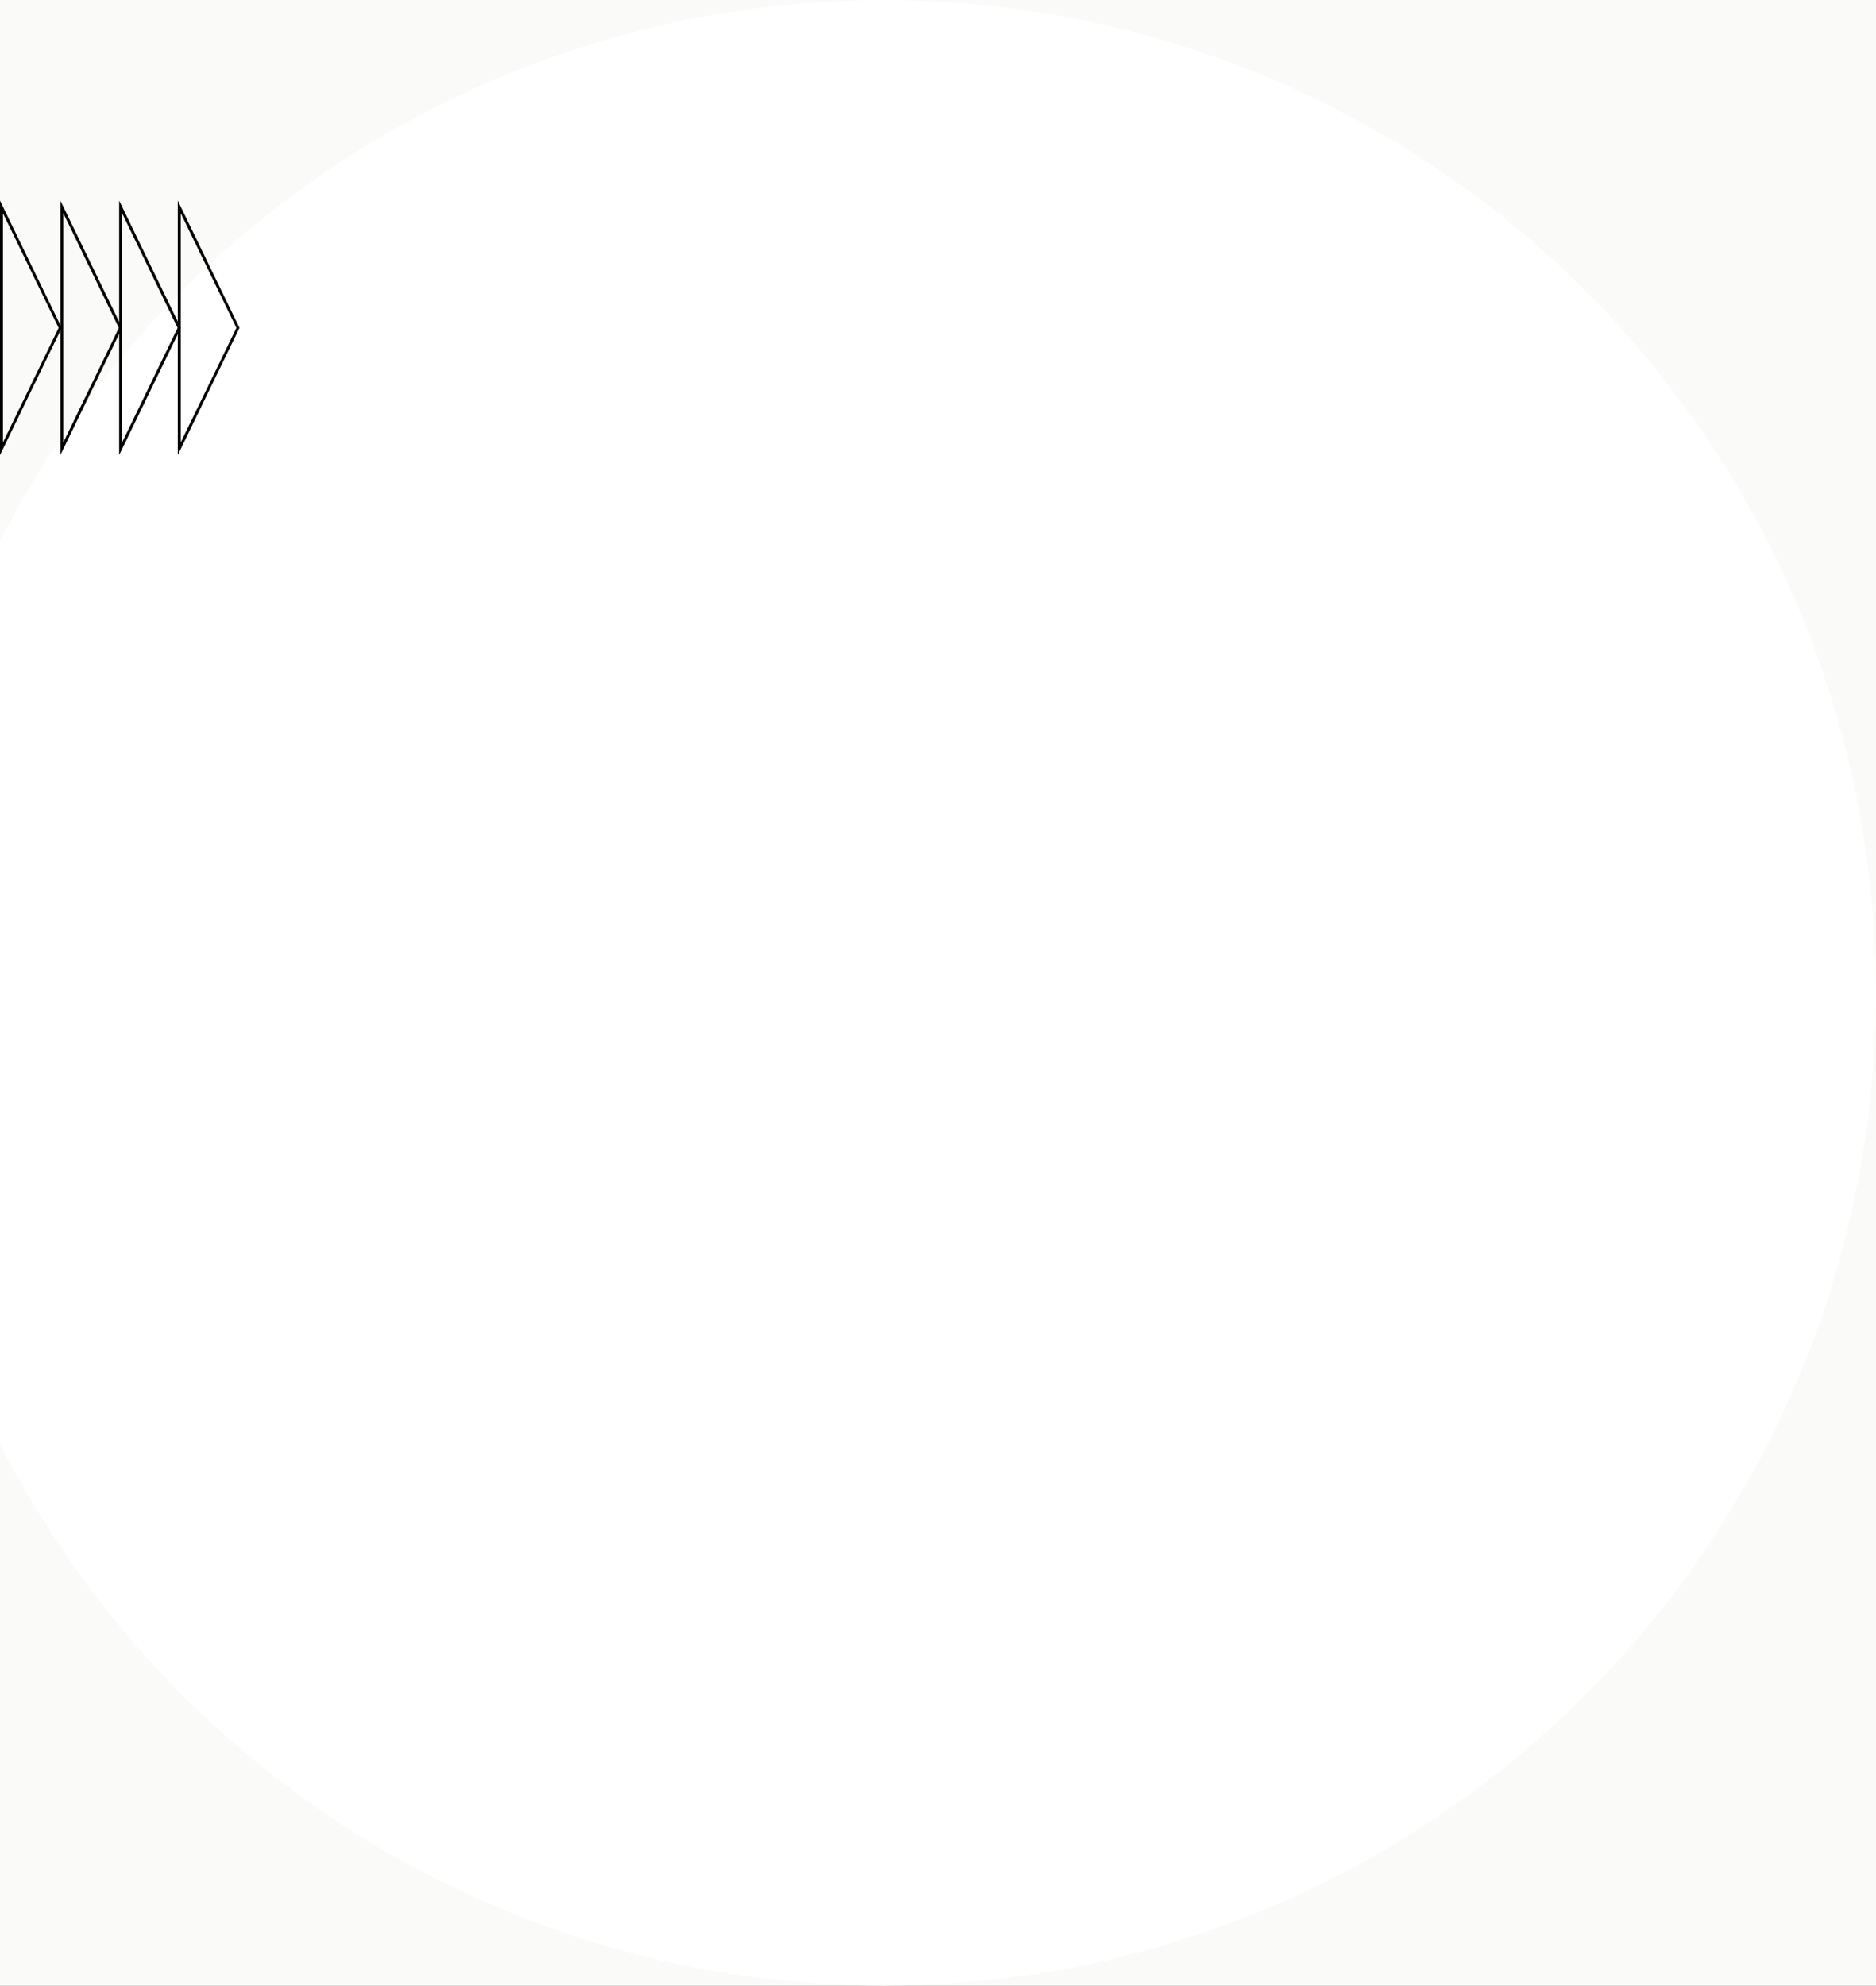 <?xml version="1.0" encoding="utf-8"?>
<!-- Generator: Adobe Illustrator 24.3.0, SVG Export Plug-In . SVG Version: 6.00 Build 0)  -->
<svg version="1.1" id="Capa_1" xmlns="http://www.w3.org/2000/svg" xmlns:xlink="http://www.w3.org/1999/xlink" x="0px" y="0px"
	 viewBox="0 0 1280 1354" style="enable-background:new 0 0 1280 1354;" xml:space="preserve">
<rect x="0" y="0" width="1280" height="1354" fill="#808080" stroke="none"/>
<style type="text/css">
	.st0{fill:#FAFAF8;}
	.st1{fill:none;}
	.st2{fill:#FFFF5F;}
	.st3{fill:none;stroke:#000000;stroke-width:2;stroke-miterlimit:10;}
	.st4{fill:#FFFFFF;}
</style>
<rect x="-1325.8" y="-23.7" class="st0" width="1316.5" height="1401.3"/>
<g>
	<g>
		<rect x="-1280" y="-4362.6" class="st0" width="2560" height="1233.5"/>
	</g>
	<g>
		<polygon class="st1" points="-1089.2,-3512.9 -1210.2,-3762.1 -1210.2,-3513 -1210.2,-3512.9 -1210.2,-3512.7 -1210.2,-3263.6 		
			"/>
		<polygon class="st1" points="503.7,-4320.2 503.7,-4040.6 610,-4040.6 624.8,-4070.9 		"/>
		<polygon class="st1" points="-1211.6,-3512.9 -1280,-3653.6 -1280,-3372.1 		"/>
		<polygon class="st1" points="858.6,-4040.6 873.3,-4070.9 752.2,-4320.2 752.2,-4071.1 752.3,-4070.9 752.2,-4070.7 
			752.2,-4040.6 		"/>
		<polygon class="st1" points="972.6,-4040.6 978.3,-4034.9 995.8,-4070.9 874.7,-4320.2 874.7,-4071.1 874.8,-4070.9 
			874.7,-4070.7 874.7,-4040.6 		"/>
		<polygon class="st1" points="860.1,-4040.6 873.4,-4040.6 873.4,-4068 		"/>
		<polygon class="st1" points="737.6,-4040.6 750.9,-4040.6 750.9,-4068 		"/>
		<polygon class="st1" points="629.8,-4320.2 629.8,-4040.6 736.1,-4040.6 750.8,-4070.9 		"/>
		<polygon class="st2" points="752.2,-3821.6 858.6,-4040.6 752.2,-4040.6 		"/>
		<polygon class="st2" points="874.7,-4040.6 874.7,-3821.6 978.3,-4034.9 972.6,-4040.6 		"/>
		<polygon class="st2" points="629.8,-3821.6 736.1,-4040.6 629.8,-4040.6 		"/>
		<polygon class="st2" points="503.7,-3821.6 610,-4040.6 503.7,-4040.6 		"/>
		<polygon class="st2" points="873.4,-3815.8 873.4,-4040.6 860.1,-4040.6 750.9,-3815.8 750.9,-4040.6 737.6,-4040.6 
			628.4,-3815.8 628.4,-4040.6 611.5,-4040.6 502.4,-3815.8 502.4,-4040.6 217.9,-4040.6 949.8,-3306.3 1280,-3306.3 1280,-3732.2 
			979.3,-4033.9 		"/>
		<polygon class="st2" points="936.2,-3306.3 181.5,-3306.3 358.1,-3129.1 1112.8,-3129.1 		"/>
		<polygon class="st2" points="-1257.3,-4462.6 -1380,-4462.6 -1380,-3955.5 -751.8,-3955.5 		"/>
		<polygon points="-1210.2,-3513 -1210.2,-3512.7 -1210.2,-3512.9 		"/>
		<polygon points="-1211.6,-3515.8 -1280,-3656.7 -1280,-3653.6 -1211.6,-3512.9 -1280,-3372.1 -1280,-3369.1 -1211.6,-3510 		"/>
		<polygon points="-1210.2,-3762.1 -1089.2,-3512.9 -1210.2,-3263.6 -1210.2,-3512.7 -1210.3,-3512.6 -1211.6,-3510 
			-1211.6,-3257.8 -1087.8,-3512.6 -1087.7,-3512.9 -1211.6,-3767.9 -1211.6,-3515.8 -1210.2,-3513 		"/>
		<polygon points="-1210.3,-3512.6 -1210.2,-3512.7 -1210.2,-3513 -1211.6,-3515.8 -1211.6,-3510 		"/>
		<polygon points="503.7,-4320.2 624.8,-4070.9 610,-4040.6 611.5,-4040.6 626.1,-4070.6 626.2,-4070.9 502.4,-4326 502.4,-4040.6 
			503.7,-4040.6 		"/>
		<polygon points="611.5,-4040.6 610,-4040.6 503.7,-3821.6 503.7,-4040.6 502.4,-4040.6 502.4,-3815.8 		"/>
		<polygon points="752.2,-4071.1 752.2,-4070.7 752.3,-4070.9 		"/>
		<polygon points="629.8,-4320.2 750.8,-4070.9 736.1,-4040.6 737.6,-4040.6 750.9,-4068 750.9,-4073.8 628.4,-4326 628.4,-4040.6 
			629.8,-4040.6 		"/>
		<polygon points="737.6,-4040.6 736.1,-4040.6 629.8,-3821.6 629.8,-4040.6 628.4,-4040.6 628.4,-3815.8 		"/>
		<polygon points="874.7,-4071.1 874.7,-4070.7 874.8,-4070.9 		"/>
		<polygon points="752.2,-4070.7 752.2,-4070.6 750.9,-4068 750.9,-4040.6 752.2,-4040.6 		"/>
		<polygon points="752.2,-4320.2 873.3,-4070.9 858.6,-4040.6 860.1,-4040.6 873.4,-4068 873.4,-4073.8 750.9,-4326 750.9,-4073.8 
			752.2,-4071.1 		"/>
		<polygon points="752.2,-3821.6 752.2,-4040.6 750.9,-4040.6 750.9,-3815.8 860.1,-4040.6 858.6,-4040.6 		"/>
		<polygon points="752.2,-4070.6 752.2,-4070.7 752.2,-4071.1 750.9,-4073.8 750.9,-4068 		"/>
		<polygon points="874.7,-4070.7 874.7,-4070.6 873.4,-4068 873.4,-4040.6 874.7,-4040.6 		"/>
		<polygon points="874.7,-4320.2 995.8,-4070.9 978.3,-4034.9 979.3,-4033.9 997.1,-4070.6 997.3,-4070.9 873.4,-4326 
			873.4,-4073.8 874.7,-4071.1 		"/>
		<polygon points="874.7,-3821.6 874.7,-4040.6 873.4,-4040.6 873.4,-3815.8 979.3,-4033.9 978.3,-4034.9 		"/>
		<polygon points="874.7,-4070.6 874.7,-4070.7 874.7,-4071.1 873.4,-4073.8 873.4,-4068 		"/>
	</g>
</g>
<g>
	<g>
		<polygon class="st2" points="917.6,-2967 917.6,-2223.3 1098.8,-2595.1 		"/>
	</g>
	<g>
		<polygon class="st2" points="1098.8,-2967 1098.8,-2223.3 1280,-2595.1 		"/>
	</g>
</g>
<g>
	<g>
		<g>
			<polygon class="st2" points="352.5,-1362.5 352.5,-420.9 584.4,-891.7 			"/>
		</g>
		<g>
			<polygon class="st2" points="584.4,-1362.5 584.4,-420.9 816.3,-891.7 			"/>
		</g>
	</g>
	<g>
		<g>
			<polygon class="st2" points="816.3,-1362.5 816.3,-420.9 1048.1,-891.7 			"/>
		</g>
		<g>
			<polygon class="st2" points="1048.1,-1362.5 1048.1,-420.9 1280,-891.7 			"/>
		</g>
	</g>
</g>
<polygon class="st3" points="928.2,-1167.7 906.6,-1207.9 894,-1164 893.5,-1209.7 862,-1176.6 882.8,-1217.3 839.5,-1202.7 
	876.9,-1229 831.7,-1236.2 877.1,-1242.2 840.4,-1269.5 883.3,-1253.7 863.6,-1295 894.3,-1261.1 895.9,-1306.7 907.3,-1262.5 
	930,-1302.1 919.5,-1257.6 958.1,-1282.2 928.1,-1247.7 973.7,-1251.5 931.1,-1234.9 973.2,-1217.1 927.8,-1222.2 956.8,-1186.8 
	918.9,-1212.4 "/>
<polygon class="st3" points="466.4,-312.7 455.5,-332.5 448.2,-311.1 448.6,-333.7 431.6,-318.9 443.3,-338.1 421.2,-333.8 
	440.9,-344.7 419.6,-352 442.1,-351.6 427.3,-368.6 446.6,-356.9 442.3,-379 453.1,-359.3 460.4,-380.6 460,-358.1 477,-372.9 
	465.3,-353.6 487.5,-357.9 467.7,-347 489,-339.7 466.5,-340.2 481.3,-323.2 462,-334.8 "/>
<circle class="st4" cx="-704.6" cy="677" r="677"/>
<rect x="-18.2" y="-23.7" class="st0" width="1316.5" height="1401.3"/>
<circle class="st4" cx="603" cy="677" r="677"/>
<g>
	<g>
		<path d="M0,310.3V136.8l42.1,86.8l-0.2,0.4L0,310.3z M2,145.4v156.3l38-78.1L2,145.4z"/>
	</g>
	<g>
		<path d="M41.2,310.3V136.8l42.1,86.8l-0.2,0.4L41.2,310.3z M43.2,145.4v156.3l37.9-78.1L43.2,145.4z"/>
	</g>
	<g>
		<path d="M81.3,310.3V136.8l42.1,86.8l-0.2,0.4L81.3,310.3z M83.3,145.4v156.3l37.9-78.1L83.3,145.4z"/>
	</g>
	<g>
		<path d="M121.3,310.3V136.8l42.1,86.8l-0.2,0.4L121.3,310.3z M123.3,145.4v156.3l38-78.1L123.3,145.4z"/>
	</g>
</g>
</svg>
